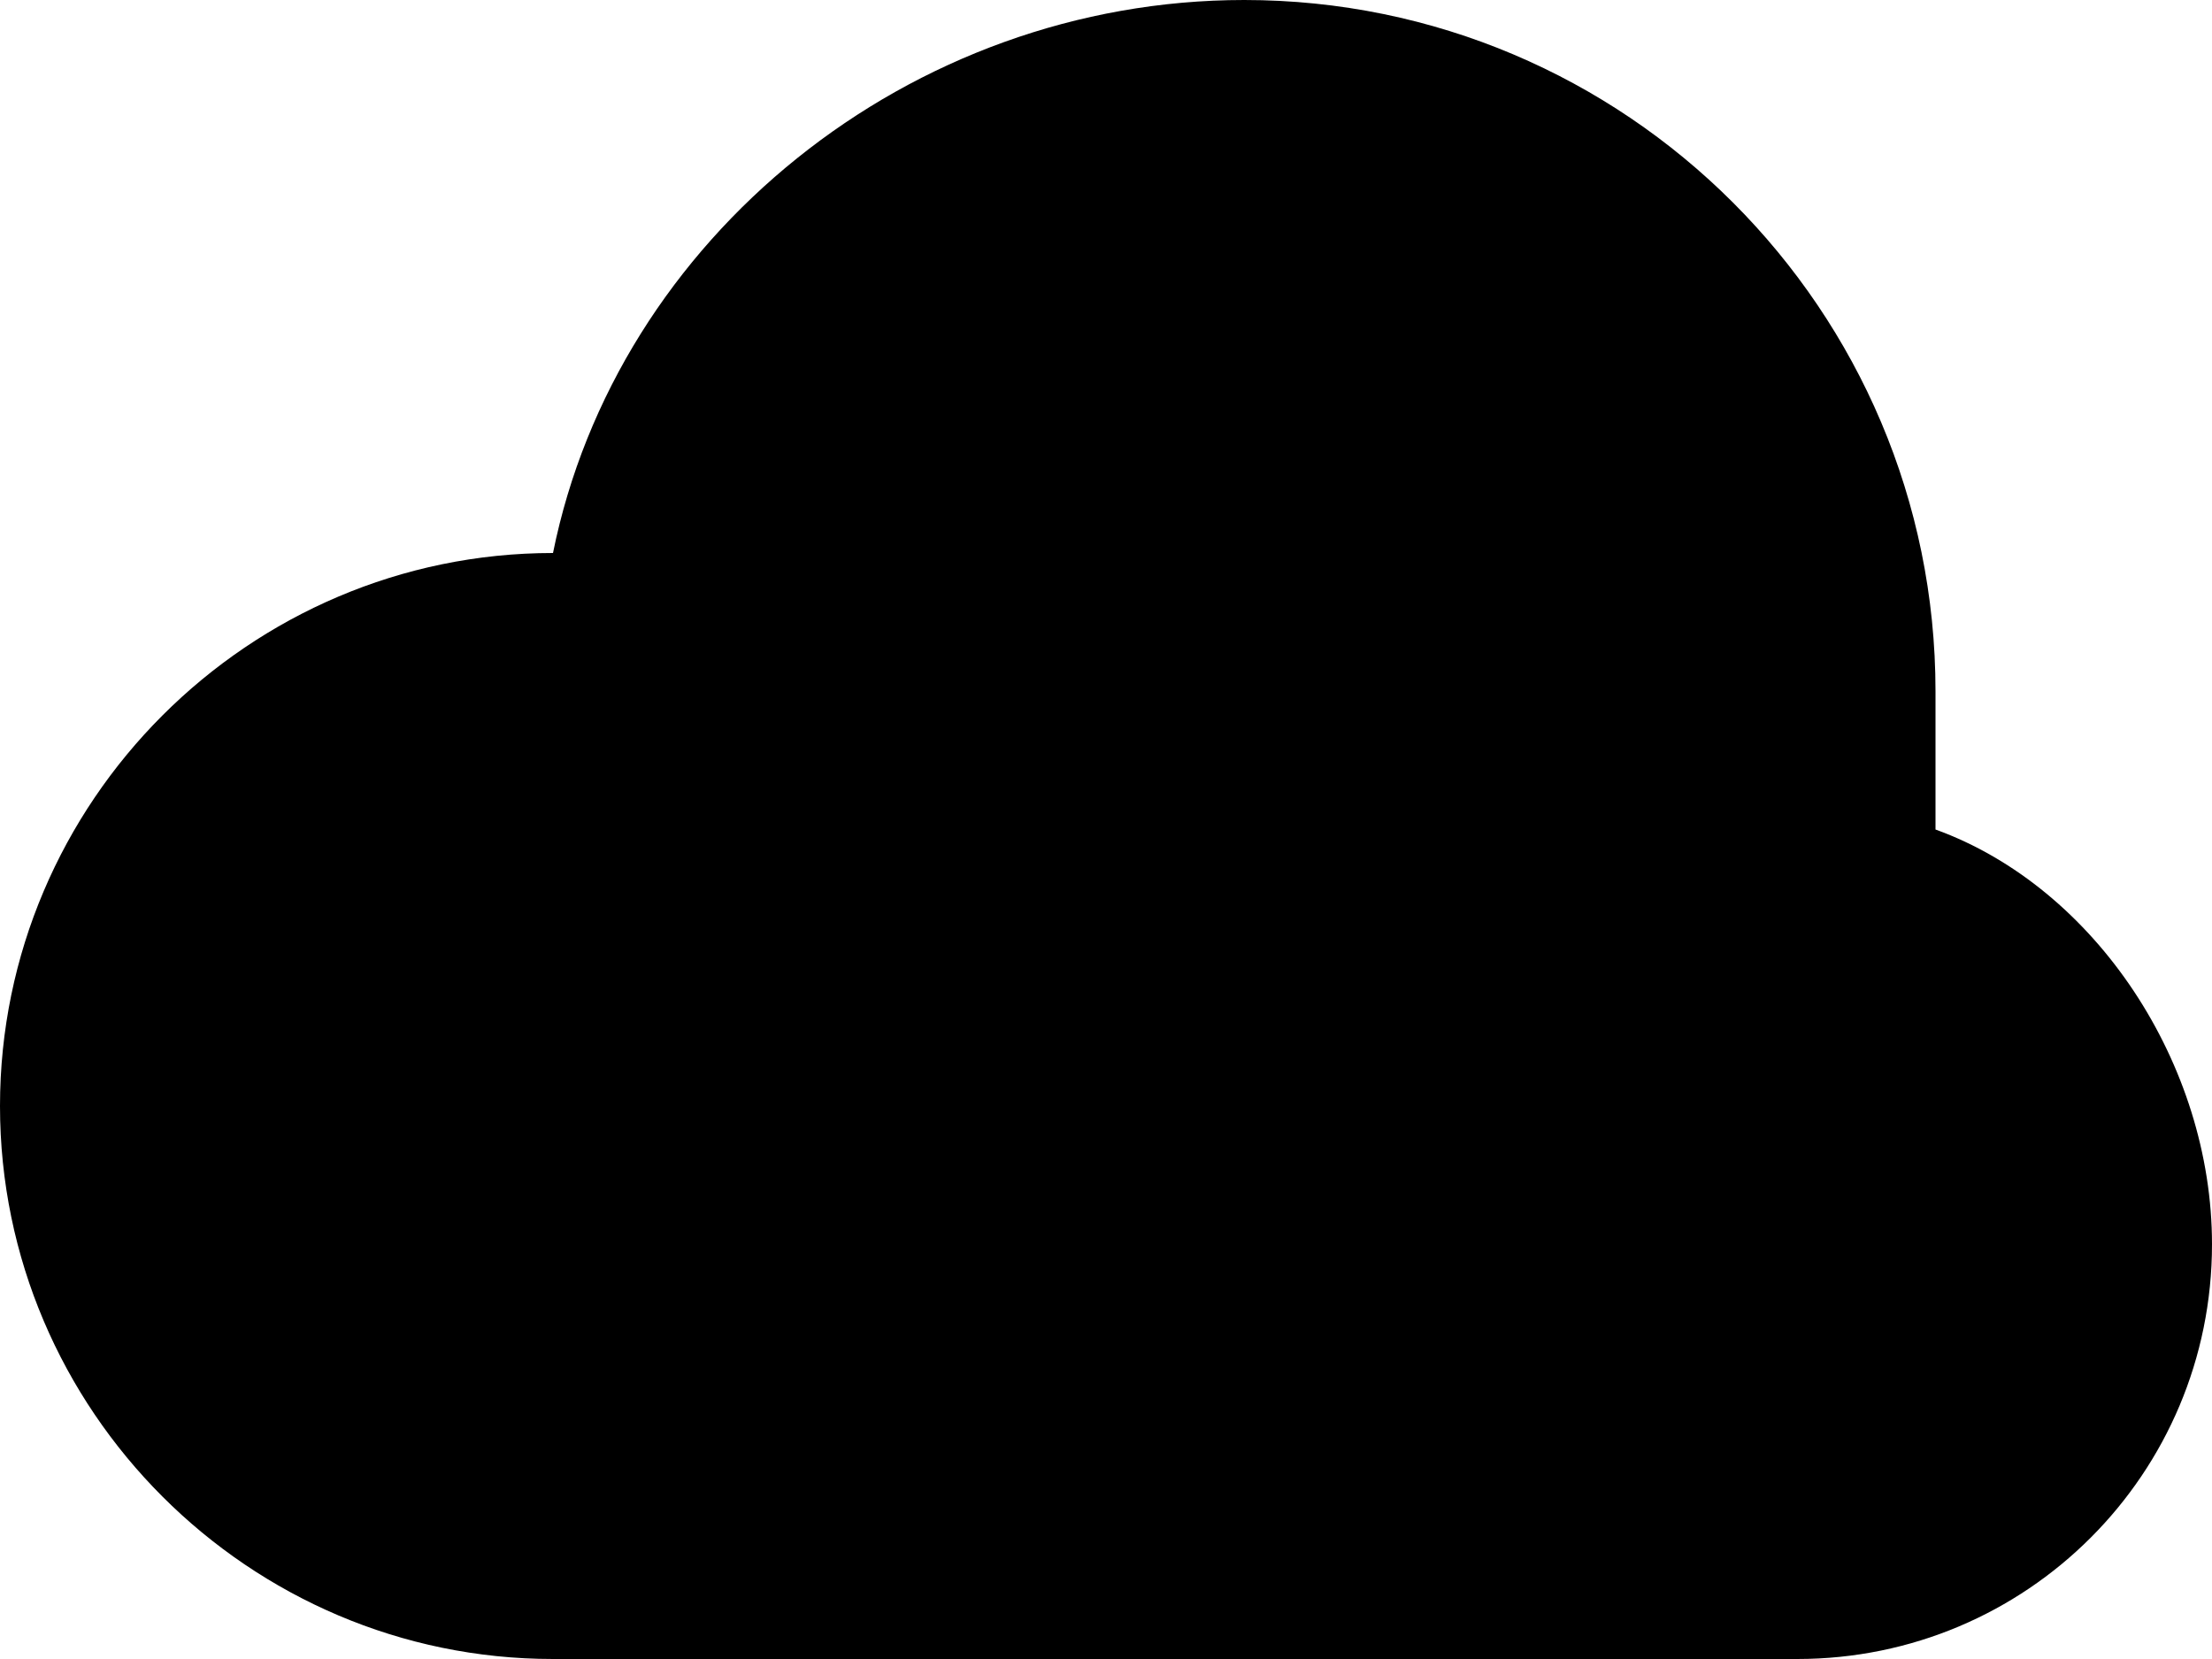 <?xml version="1.0" encoding="utf-8"?>
<!-- Generator: Adobe Illustrator 17.0.2, SVG Export Plug-In . SVG Version: 6.00 Build 0)  -->
<!DOCTYPE svg PUBLIC "-//W3C//DTD SVG 1.1//EN" "http://www.w3.org/Graphics/SVG/1.1/DTD/svg11.dtd">
<svg version="1.1" id="cloud_xs_1_" xmlns="http://www.w3.org/2000/svg" xmlns:xlink="http://www.w3.org/1999/xlink" x="0px"
	 y="0px" width="8px" height="6px" viewBox="0 0 8 6" enable-background="new 0 0 8 6" xml:space="preserve">
<path d="M2,2C0.9,2,0,2.9,0,4s0.9,2,2,2h4.5C7.33,6,8,5.33,8,4.5C8,3.85,7.58,3.21,7,3V2.5C7,1.12,5.88,0,4.5,0
	C3.29,0,2.23,0.86,2,2L2,2z"/>
</svg>
